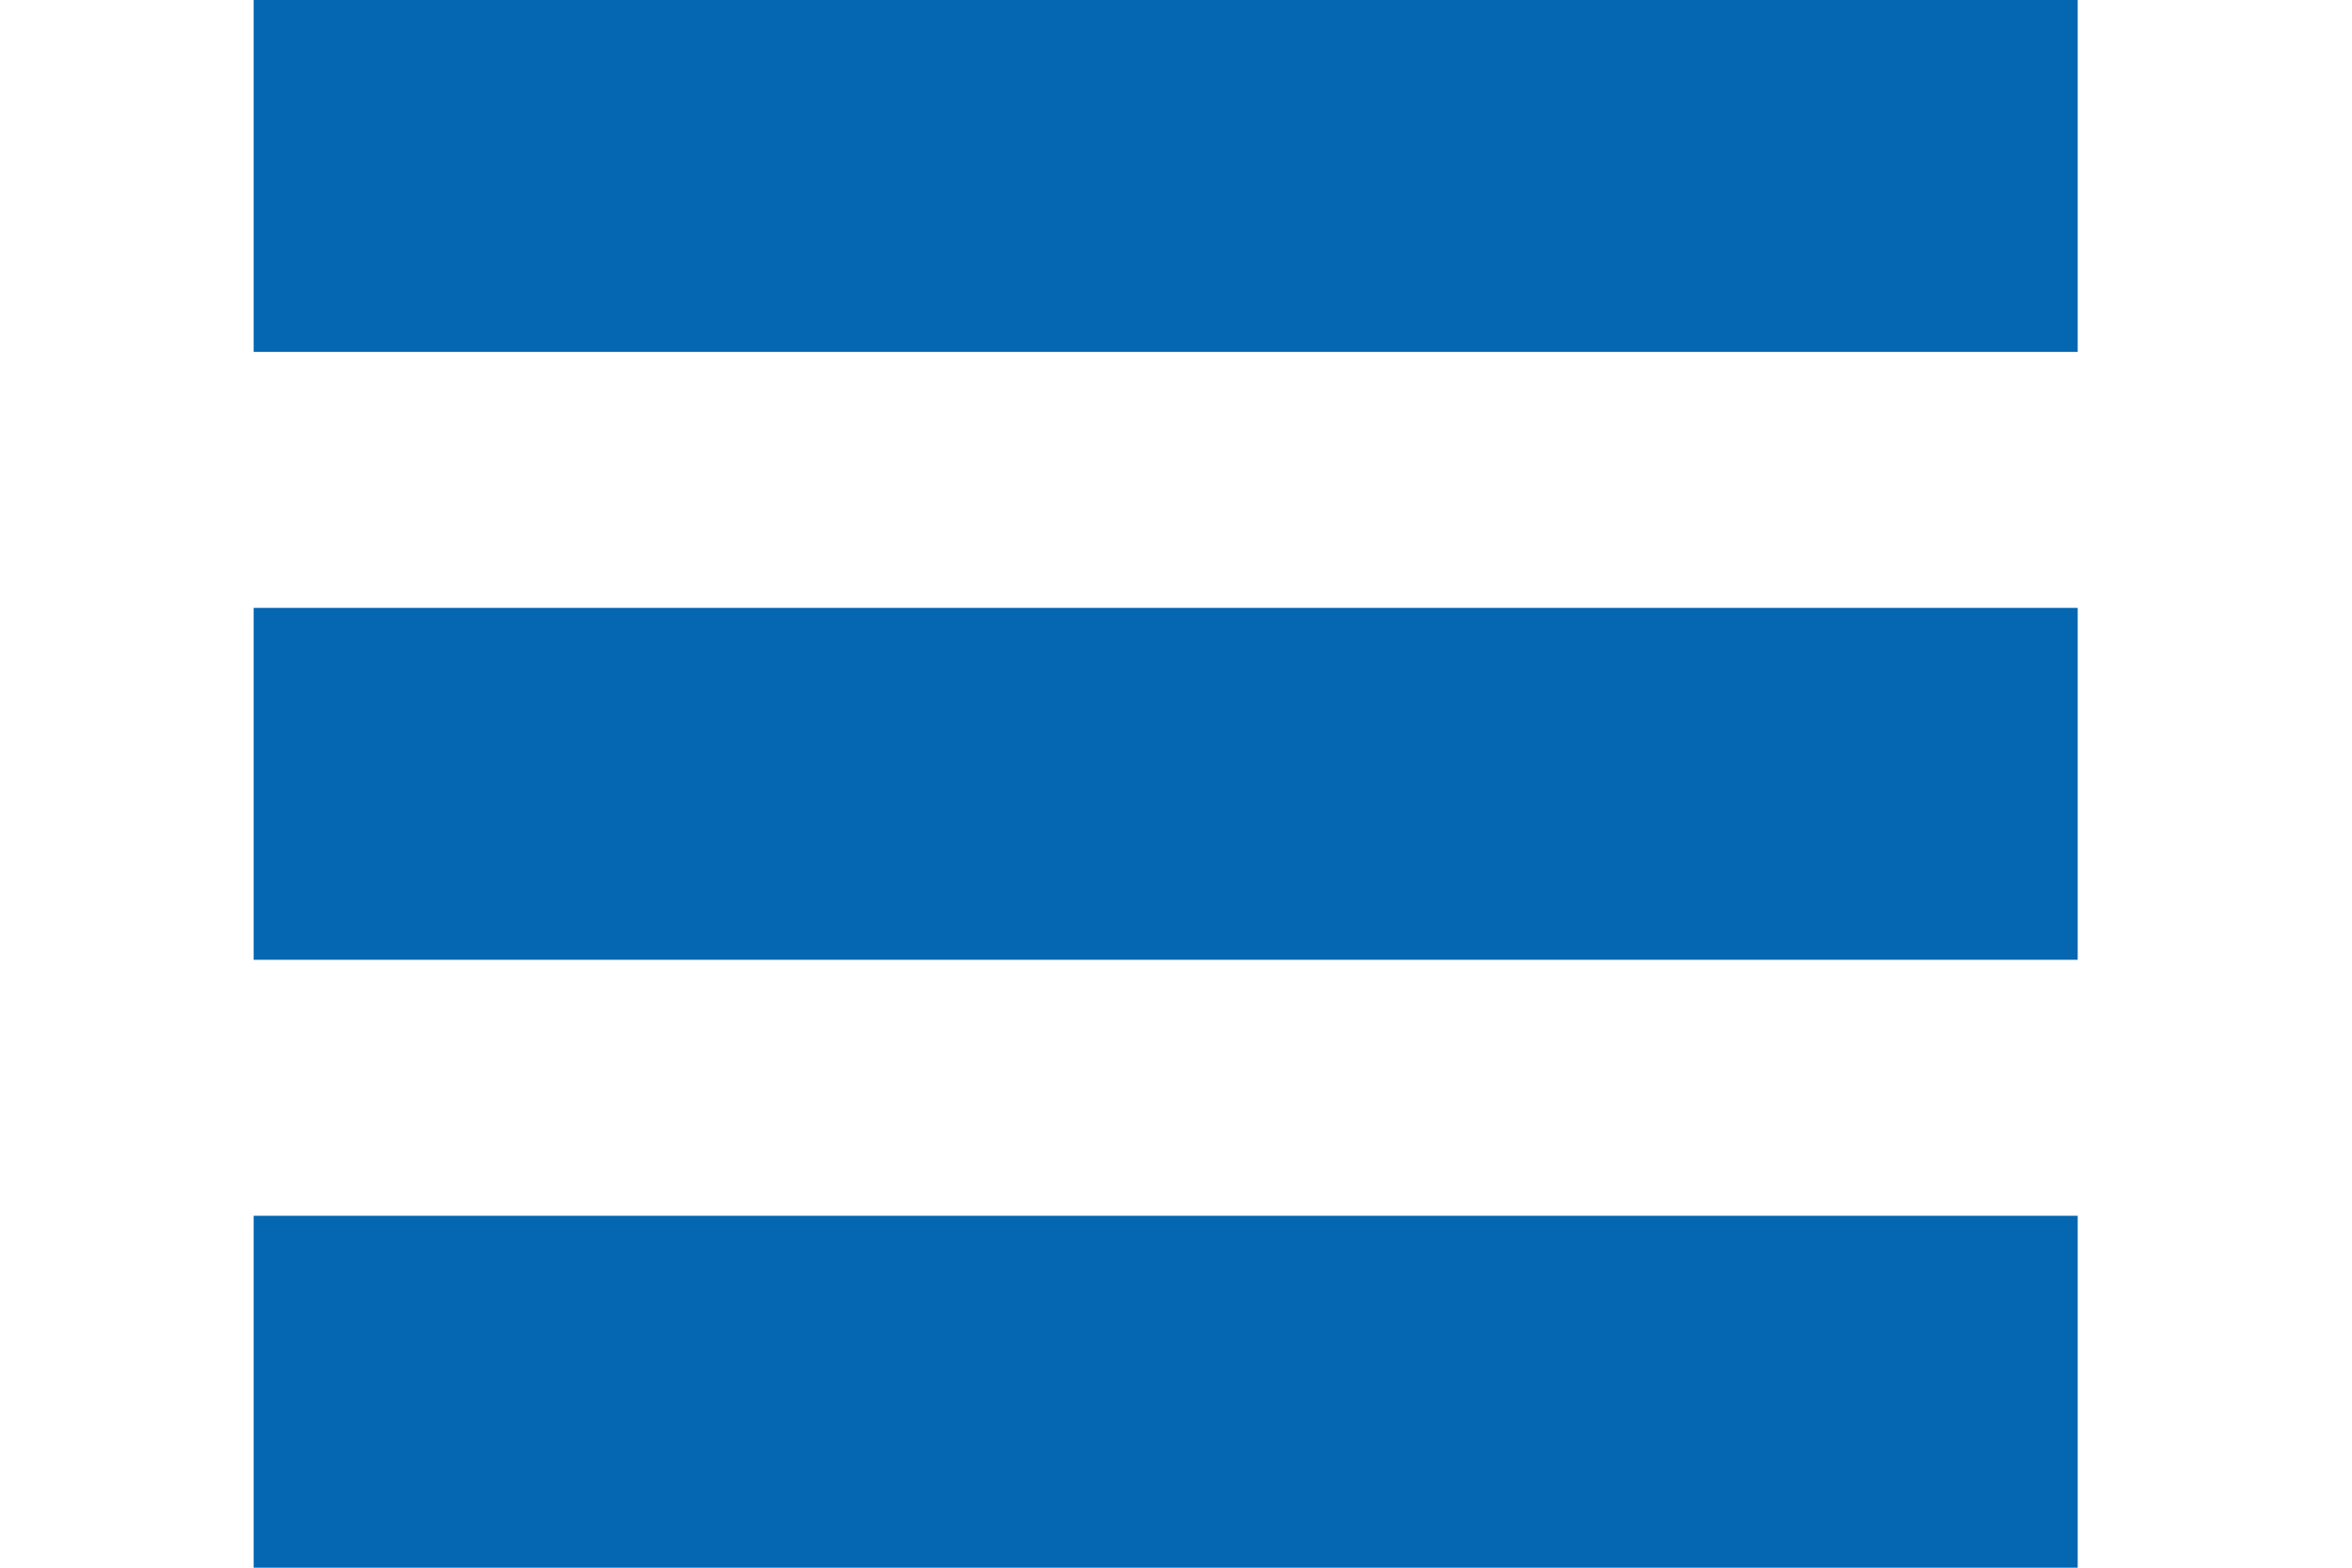 <svg width="30" height="20" viewBox="0 0 20 17" fill="none" xmlns="http://www.w3.org/2000/svg">
    <rect width="19.776" height="3.816" fill="#0566B1" />
    <rect y="6.592" width="19.776" height="3.816" fill="#0566B1" />
    <rect y="13.184" width="19.776" height="3.816" fill="#0566B1" />
</svg>
